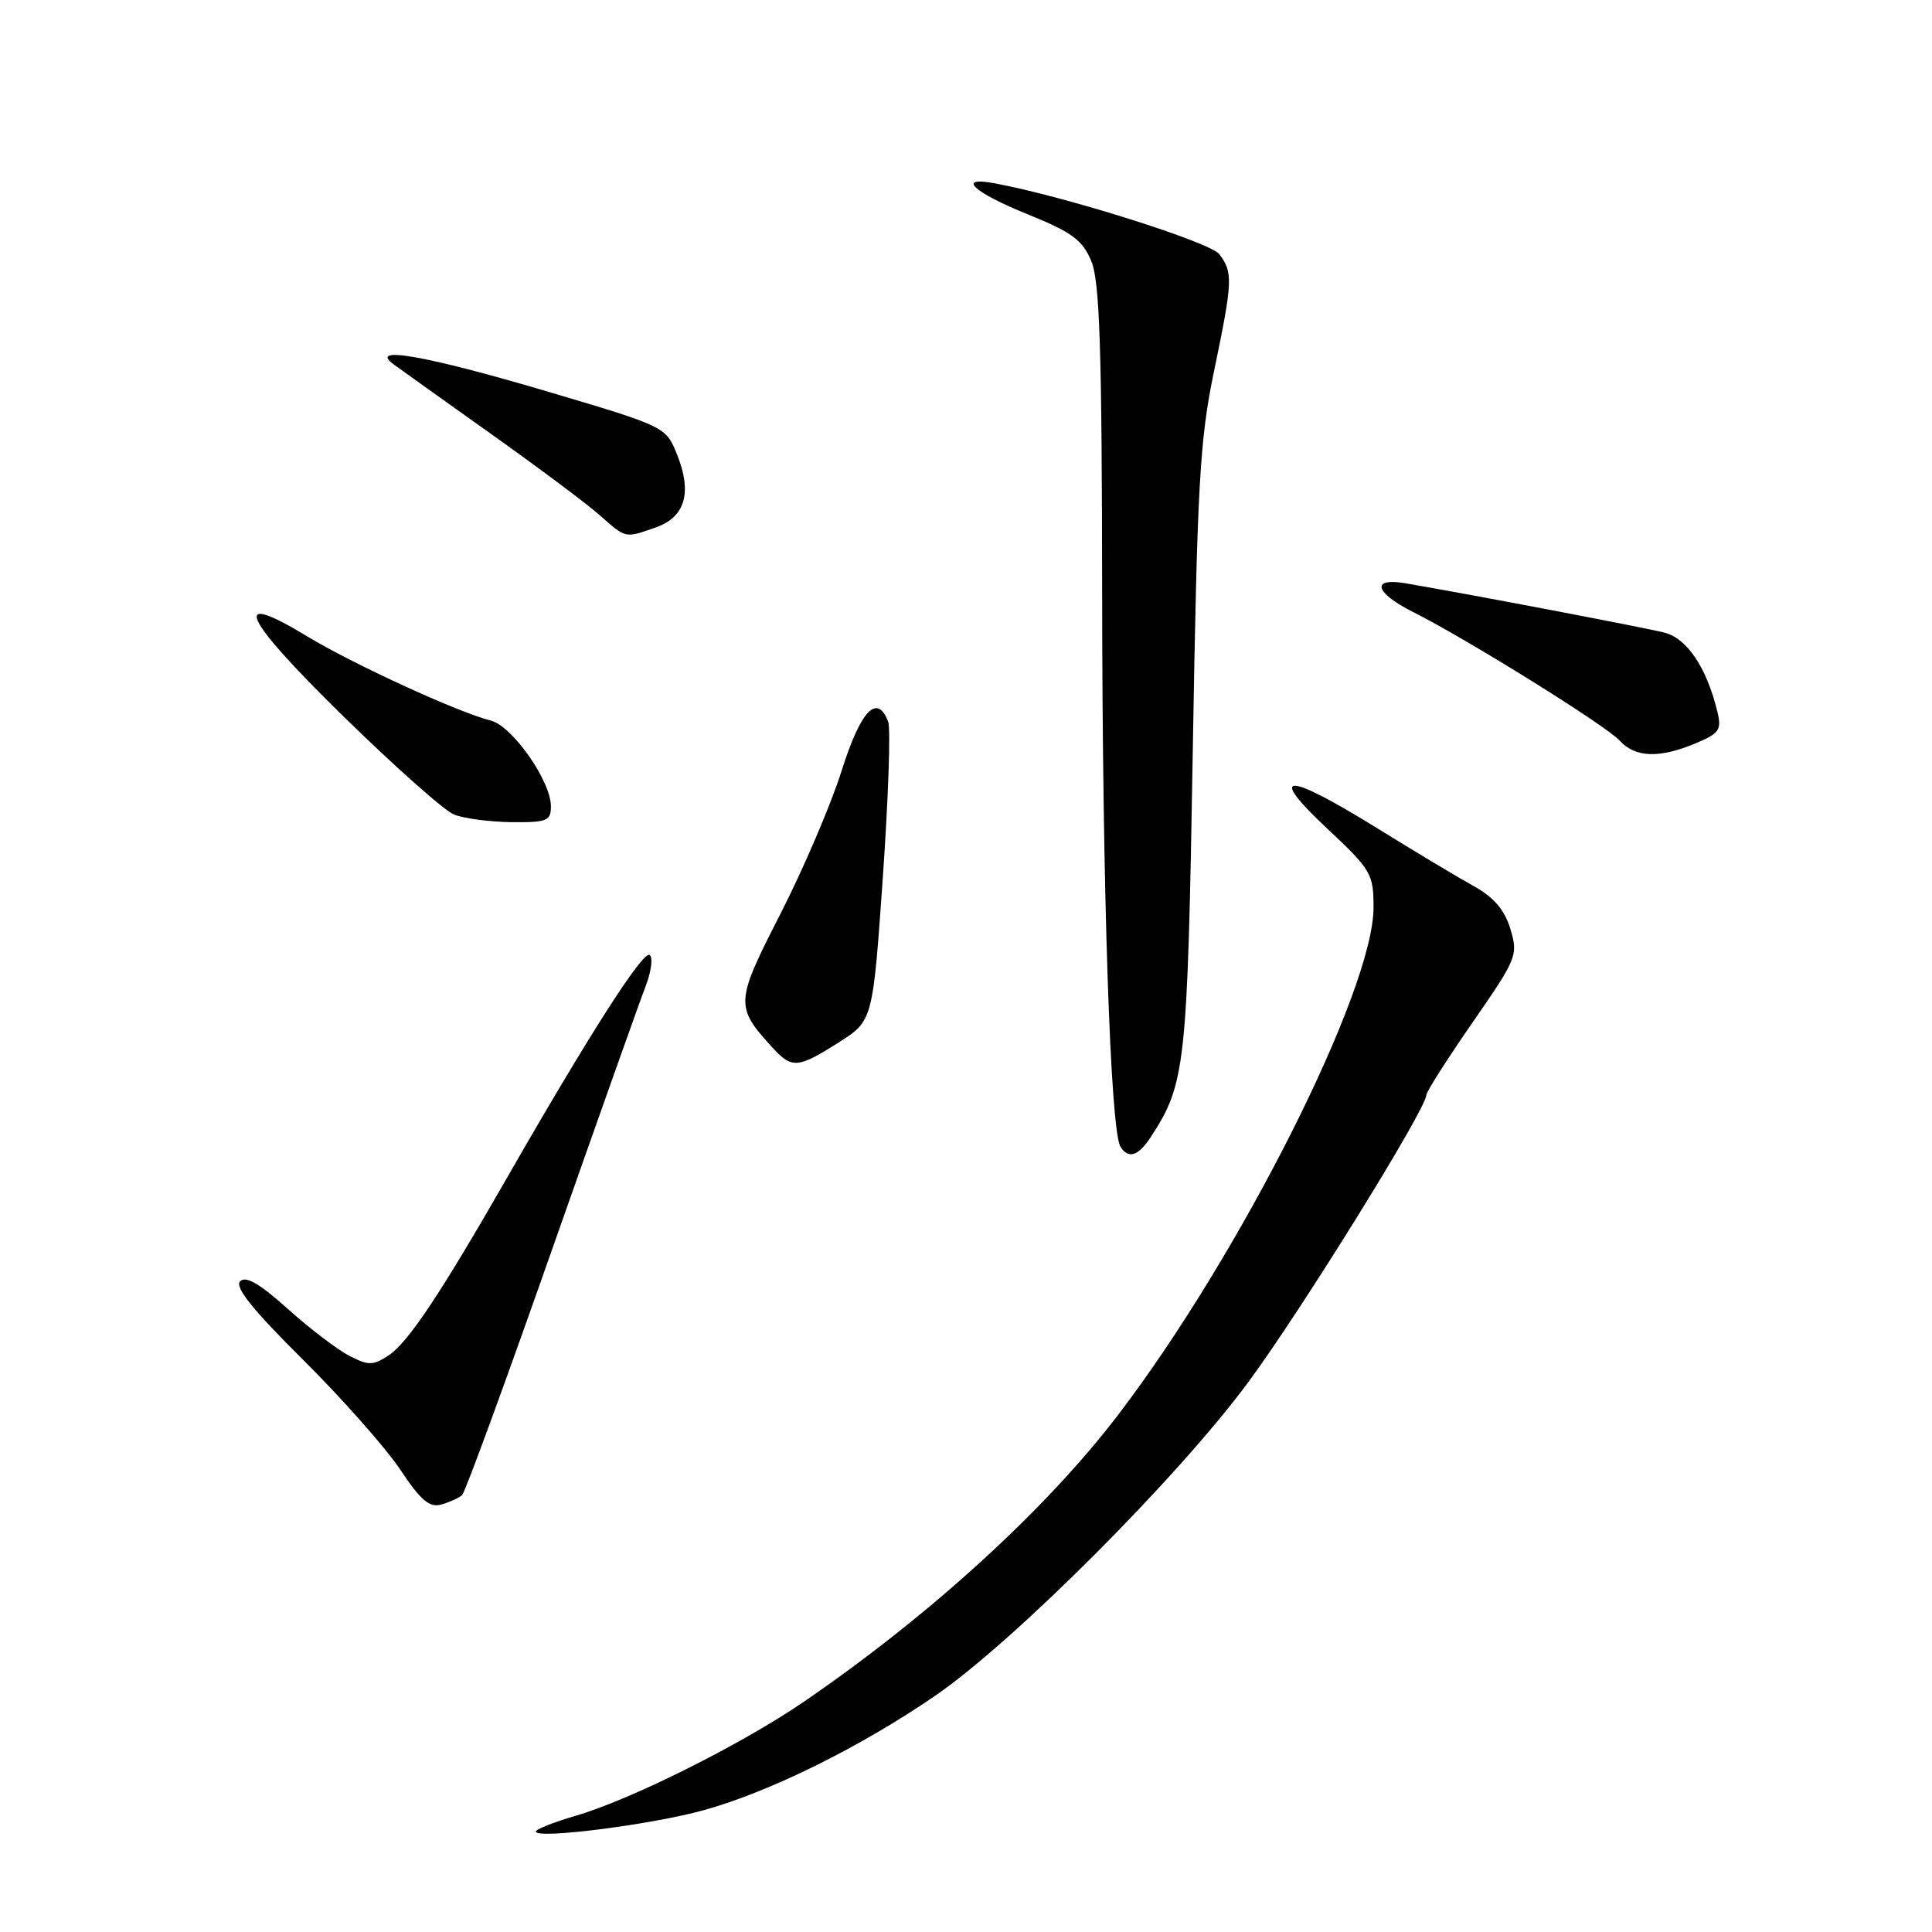 <?xml version="1.0" encoding="UTF-8" standalone="no"?>
<!DOCTYPE svg PUBLIC "-//W3C//DTD SVG 1.1//EN" "http://www.w3.org/Graphics/SVG/1.1/DTD/svg11.dtd" >
<svg xmlns="http://www.w3.org/2000/svg" xmlns:xlink="http://www.w3.org/1999/xlink" version="1.1" viewBox="0 0 256 256">
 <g >
 <path fill="currentColor"
d=" M 93.25 239.86 C 101.98 237.44 113.93 231.54 123.88 224.72 C 134.29 217.59 156.12 195.73 165.43 183.11 C 172.46 173.58 189.00 146.91 189.00 145.09 C 189.00 144.67 191.75 140.35 195.11 135.50 C 201.01 126.99 201.18 126.56 200.13 123.09 C 199.36 120.54 197.94 118.89 195.27 117.41 C 193.20 116.27 187.38 112.78 182.35 109.66 C 170.33 102.23 167.83 102.27 175.84 109.77 C 181.70 115.26 182.00 115.78 182.00 120.25 C 182.00 131.21 164.34 166.28 148.14 187.50 C 138.57 200.04 123.17 214.09 106.50 225.50 C 98.20 231.17 83.60 238.47 76.25 240.61 C 73.36 241.45 71.00 242.39 71.00 242.69 C 71.00 243.73 86.28 241.79 93.25 239.86 Z  M 61.23 198.11 C 61.63 197.74 66.93 183.28 73.01 165.97 C 79.10 148.66 84.72 132.83 85.51 130.79 C 86.30 128.75 86.55 126.84 86.07 126.54 C 85.17 125.99 78.06 137.09 67.22 156.00 C 58.30 171.55 54.06 177.91 51.47 179.61 C 49.41 180.96 48.83 180.96 46.26 179.64 C 44.67 178.81 41.01 176.02 38.13 173.43 C 34.41 170.09 32.58 169.02 31.82 169.78 C 31.06 170.54 33.49 173.56 40.15 180.17 C 45.32 185.30 51.11 191.85 53.02 194.71 C 55.77 198.84 56.92 199.81 58.50 199.35 C 59.60 199.03 60.83 198.48 61.23 198.11 Z  M 152.44 150.73 C 157.10 143.61 157.34 141.42 158.05 99.50 C 158.64 64.17 158.97 58.30 160.86 49.21 C 163.35 37.24 163.40 36.11 161.56 33.68 C 160.35 32.09 141.09 26.01 131.75 24.28 C 126.68 23.34 128.96 25.47 136.11 28.37 C 142.04 30.77 143.43 31.79 144.60 34.59 C 145.72 37.26 146.01 46.11 146.04 78.72 C 146.07 118.16 147.12 149.77 148.47 151.95 C 149.49 153.60 150.83 153.19 152.44 150.73 Z  M 111.13 138.13 C 115.65 135.26 115.65 135.26 116.98 116.26 C 117.71 105.80 118.03 96.52 117.69 95.63 C 116.23 91.82 114.05 94.12 111.52 102.13 C 110.11 106.60 106.46 115.12 103.42 121.08 C 97.42 132.79 97.39 133.36 102.30 138.75 C 104.93 141.64 105.68 141.59 111.13 138.13 Z  M 73.00 106.85 C 73.00 103.49 67.88 96.19 65.03 95.48 C 60.72 94.40 46.79 88.01 40.67 84.30 C 30.40 78.07 32.05 81.73 45.39 94.81 C 52.23 101.51 58.87 107.42 60.16 107.93 C 61.45 108.45 64.86 108.90 67.75 108.94 C 72.47 108.99 73.00 108.78 73.00 106.85 Z  M 224.64 98.51 C 227.84 97.17 228.15 96.72 227.55 94.26 C 226.14 88.47 223.55 84.60 220.56 83.83 C 217.98 83.17 195.17 78.82 186.25 77.29 C 181.60 76.50 182.13 78.52 187.25 81.10 C 194.45 84.72 212.84 96.17 214.62 98.14 C 216.66 100.39 219.85 100.51 224.64 98.51 Z  M 86.86 69.90 C 90.78 68.53 91.74 65.32 89.73 60.27 C 88.23 56.53 88.23 56.53 72.37 51.83 C 56.46 47.12 48.72 45.76 52.16 48.28 C 53.07 48.95 58.88 53.10 65.07 57.50 C 71.26 61.90 77.71 66.72 79.41 68.22 C 83.00 71.38 82.76 71.33 86.86 69.90 Z "/>
</g>
</svg>